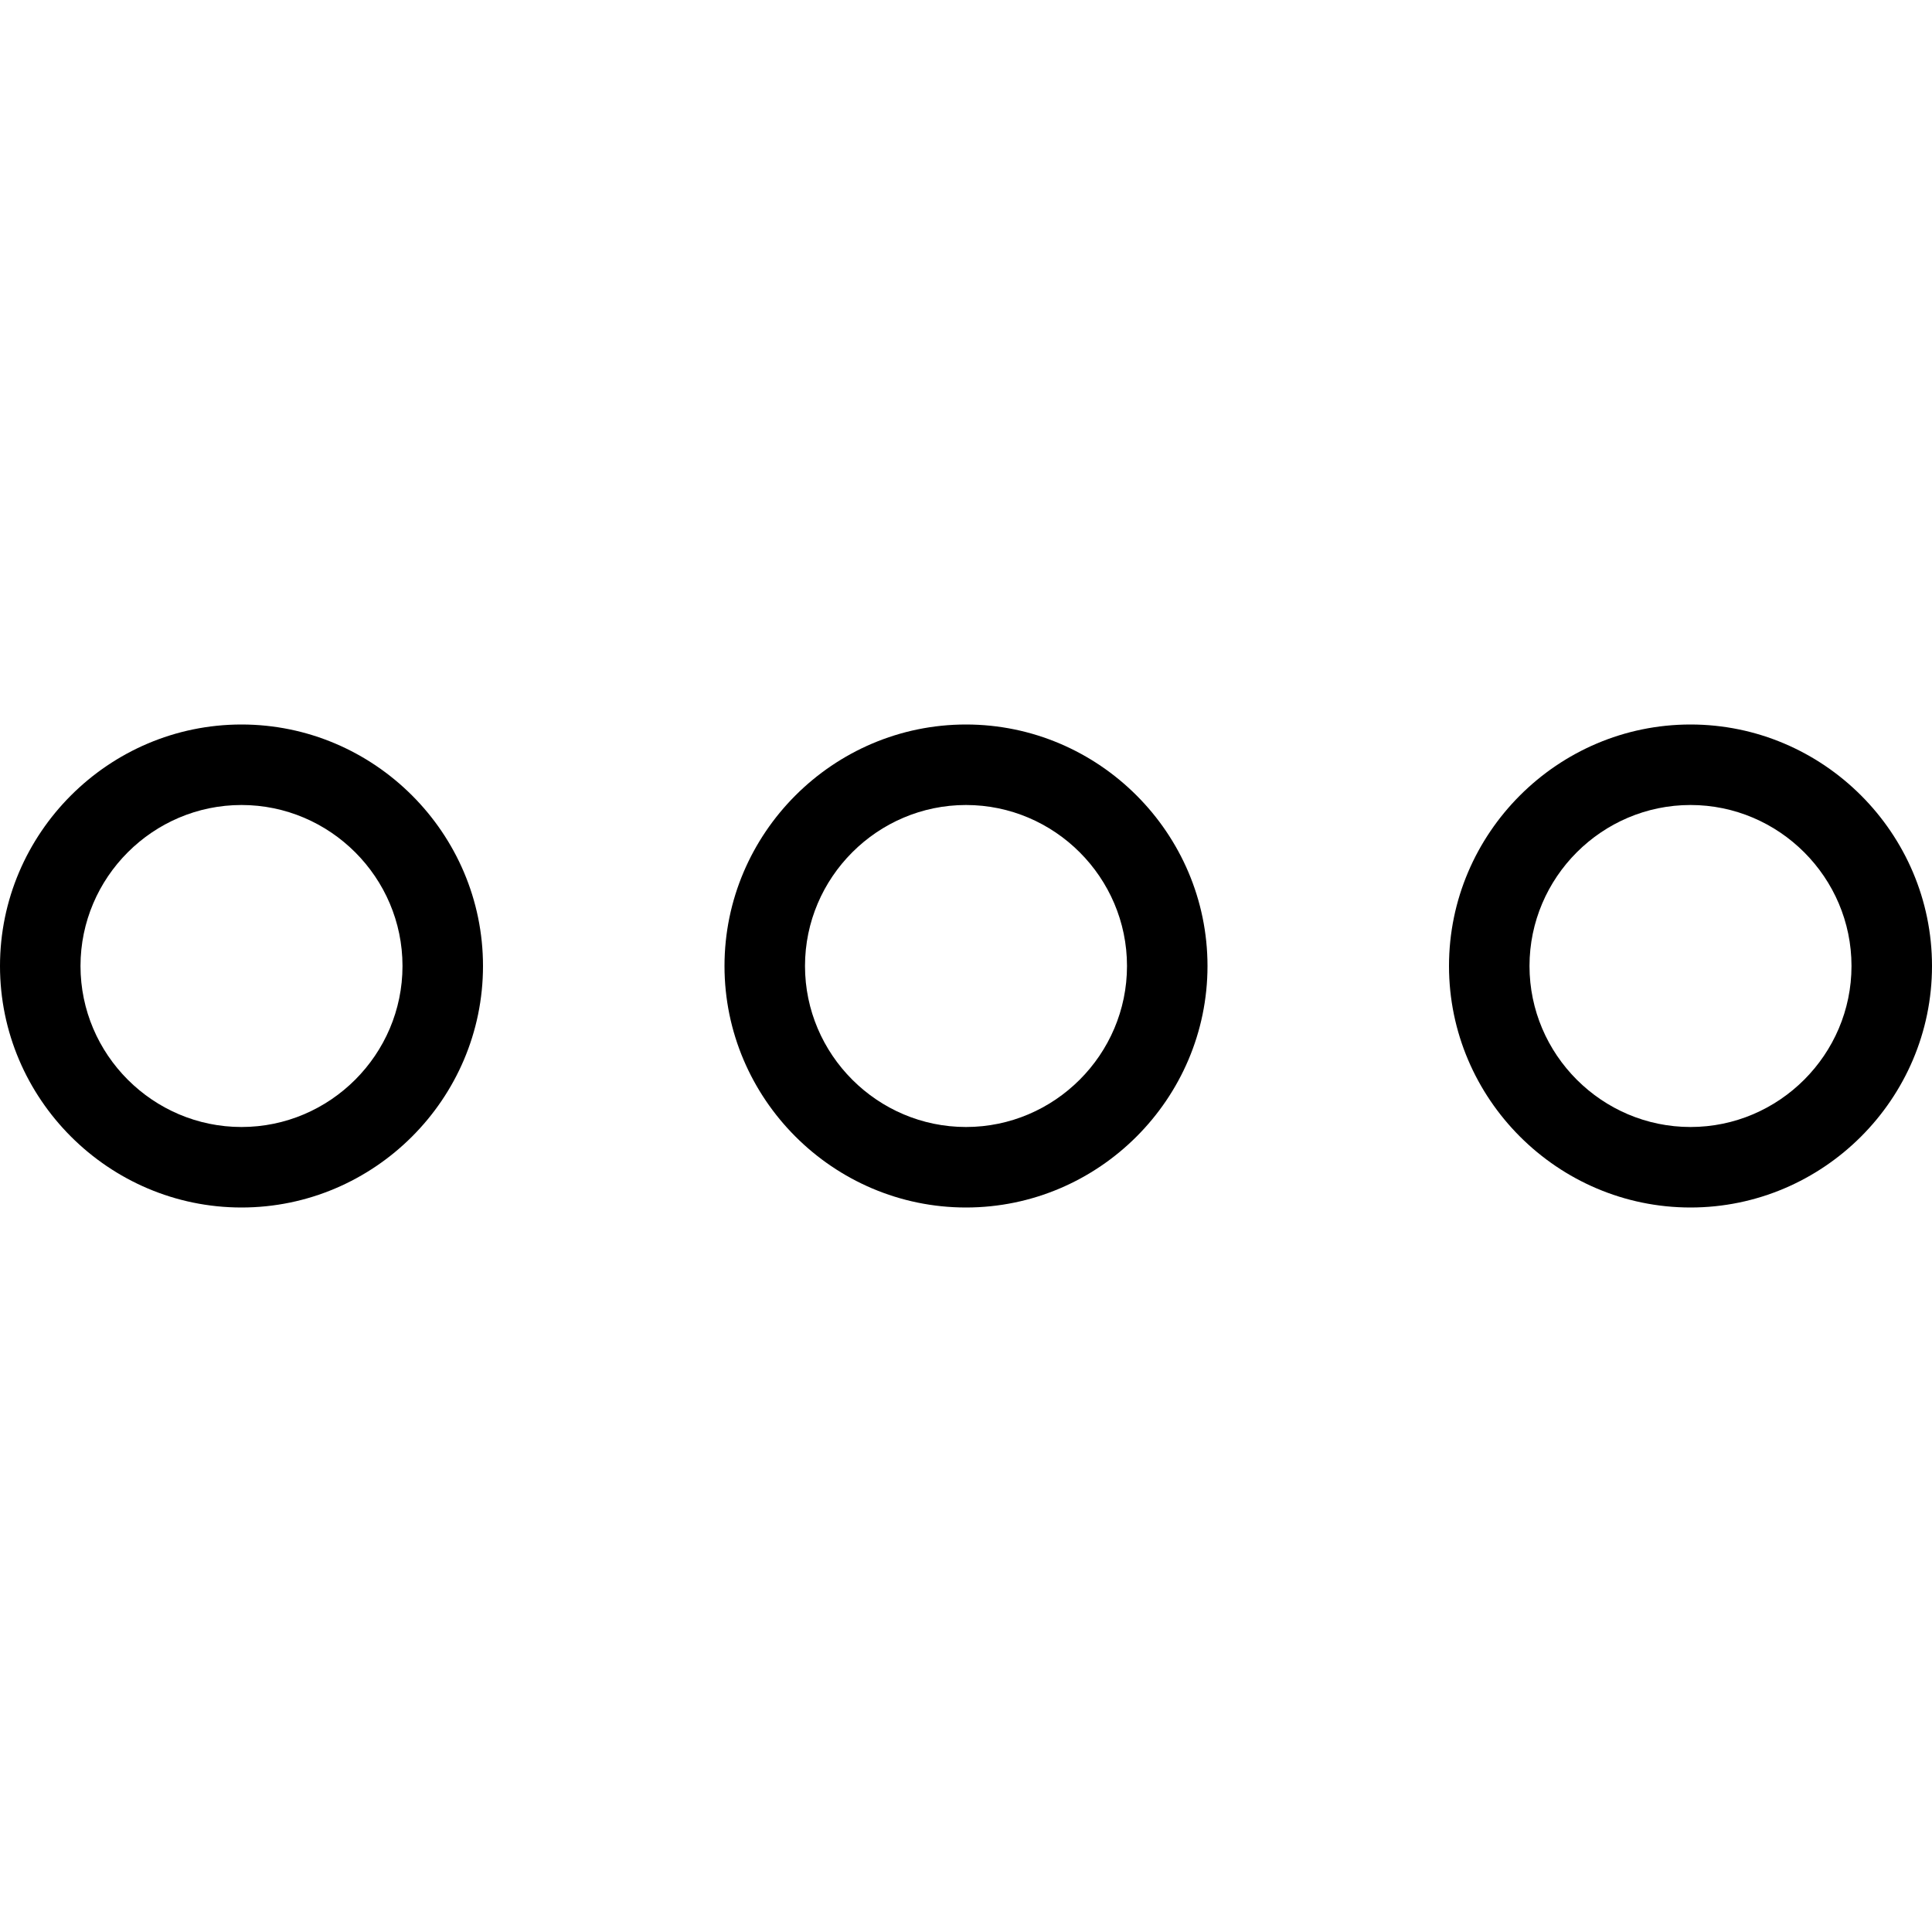 <?xml version="1.0" encoding="utf-8"?>
<!-- Generator: Adobe Illustrator 17.0.0, SVG Export Plug-In . SVG Version: 6.00 Build 0)  -->
<!DOCTYPE svg PUBLIC "-//W3C//DTD SVG 1.1//EN" "http://www.w3.org/Graphics/SVG/1.1/DTD/svg11.dtd">
<svg version="1.1" id="Layer_1" xmlns="http://www.w3.org/2000/svg" xmlns:xlink="http://www.w3.org/1999/xlink" x="0px" y="0px"
	 width="48px" height="48px" viewBox="0 0 48 48" enable-background="new 0 0 48 48" xml:space="preserve">
<path d="M6,18c-3.3,0-6,2.7-6,6s2.7,6,6,6s6-2.7,6-6S9.3,18,6,18z M6,28c-2.2,0-4-1.8-4-4c0-2.2,1.8-4,4-4s4,1.8,4,4
	C10,26.2,8.2,28,6,28z M24,18c-3.3,0-6,2.7-6,6s2.7,6,6,6s6-2.7,6-6S27.3,18,24,18z M24,28c-2.2,0-4-1.8-4-4c0-2.2,1.8-4,4-4
	c2.2,0,4,1.8,4,4C28,26.2,26.2,28,24,28z M42,18c-3.3,0-6,2.7-6,6s2.7,6,6,6s6-2.7,6-6S45.3,18,42,18z M42,28c-2.2,0-4-1.8-4-4
	c0-2.2,1.8-4,4-4s4,1.8,4,4C46,26.2,44.2,28,42,28z"/>
</svg>
